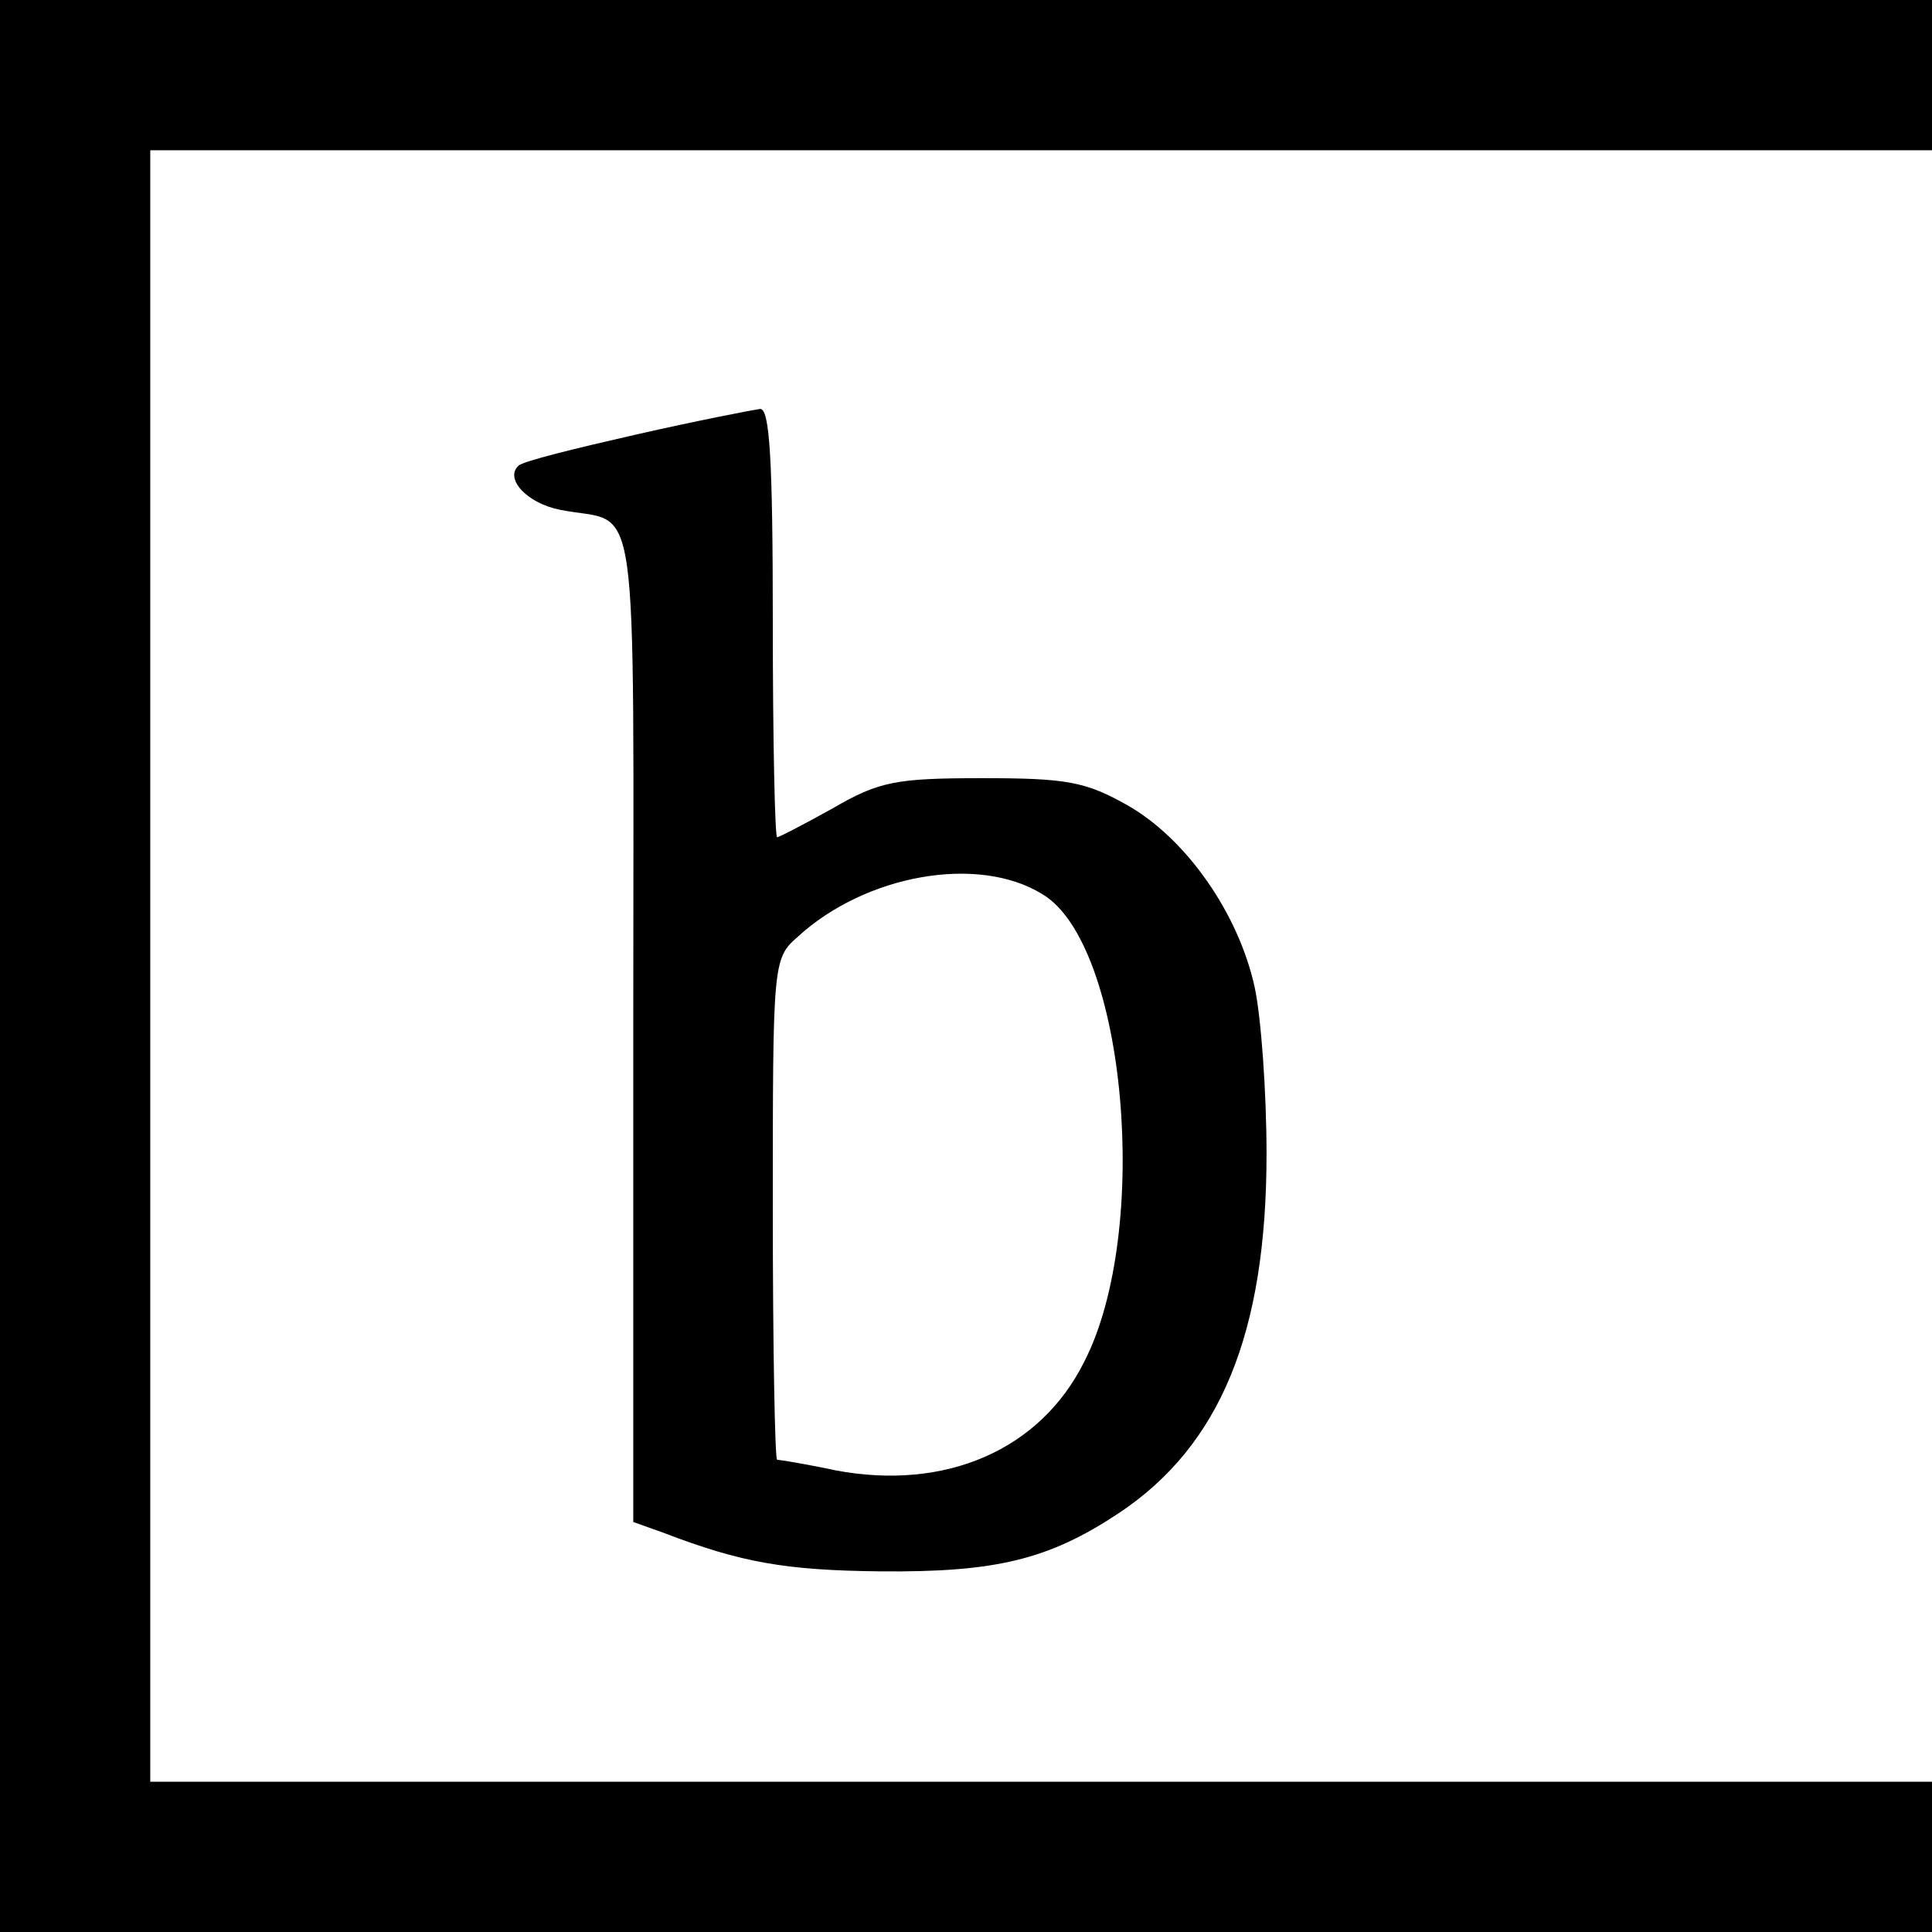 <?xml version="1.0" standalone="no"?>
<!DOCTYPE svg PUBLIC "-//W3C//DTD SVG 20010904//EN"
 "http://www.w3.org/TR/2001/REC-SVG-20010904/DTD/svg10.dtd">
<svg version="1.0" xmlns="http://www.w3.org/2000/svg"
 width="180pt" height="180pt" viewBox="0 0 180 180"
 preserveAspectRatio="xMidYMid meet">
<g transform="translate(0,180) scale(0.1,-0.1)"
fill="#000000" stroke="none">
<path d="M0 900 l0 -900 900 0 900 0 0 70 0 70 -830 0 -830 0 0 760 0 760 830
0 830 0 0 70 0 70 -900 0 -900 0 0 -900z"/>
<path d="M592 1395 c-57 -13 -106 -25 -109 -29 -13 -12 8 -35 39 -41 75 -15
68 36 68 -479 l0 -464 28 -10 c73 -28 114 -35 202 -36 108 -1 157 11 222 54
95 63 138 168 138 335 0 57 -5 127 -11 155 -15 69 -64 139 -119 170 -39 22
-57 25 -135 25 -80 0 -96 -3 -139 -28 -27 -15 -50 -27 -52 -27 -2 0 -4 90 -4
200 0 154 -3 200 -12 199 -7 -1 -59 -11 -116 -24z m379 -428 c78 -46 102 -314
39 -436 -41 -82 -129 -120 -231 -101 -28 6 -53 10 -55 10 -2 0 -4 105 -4 233
0 229 0 234 23 254 63 58 168 77 228 40z"/>
</g>
</svg>

